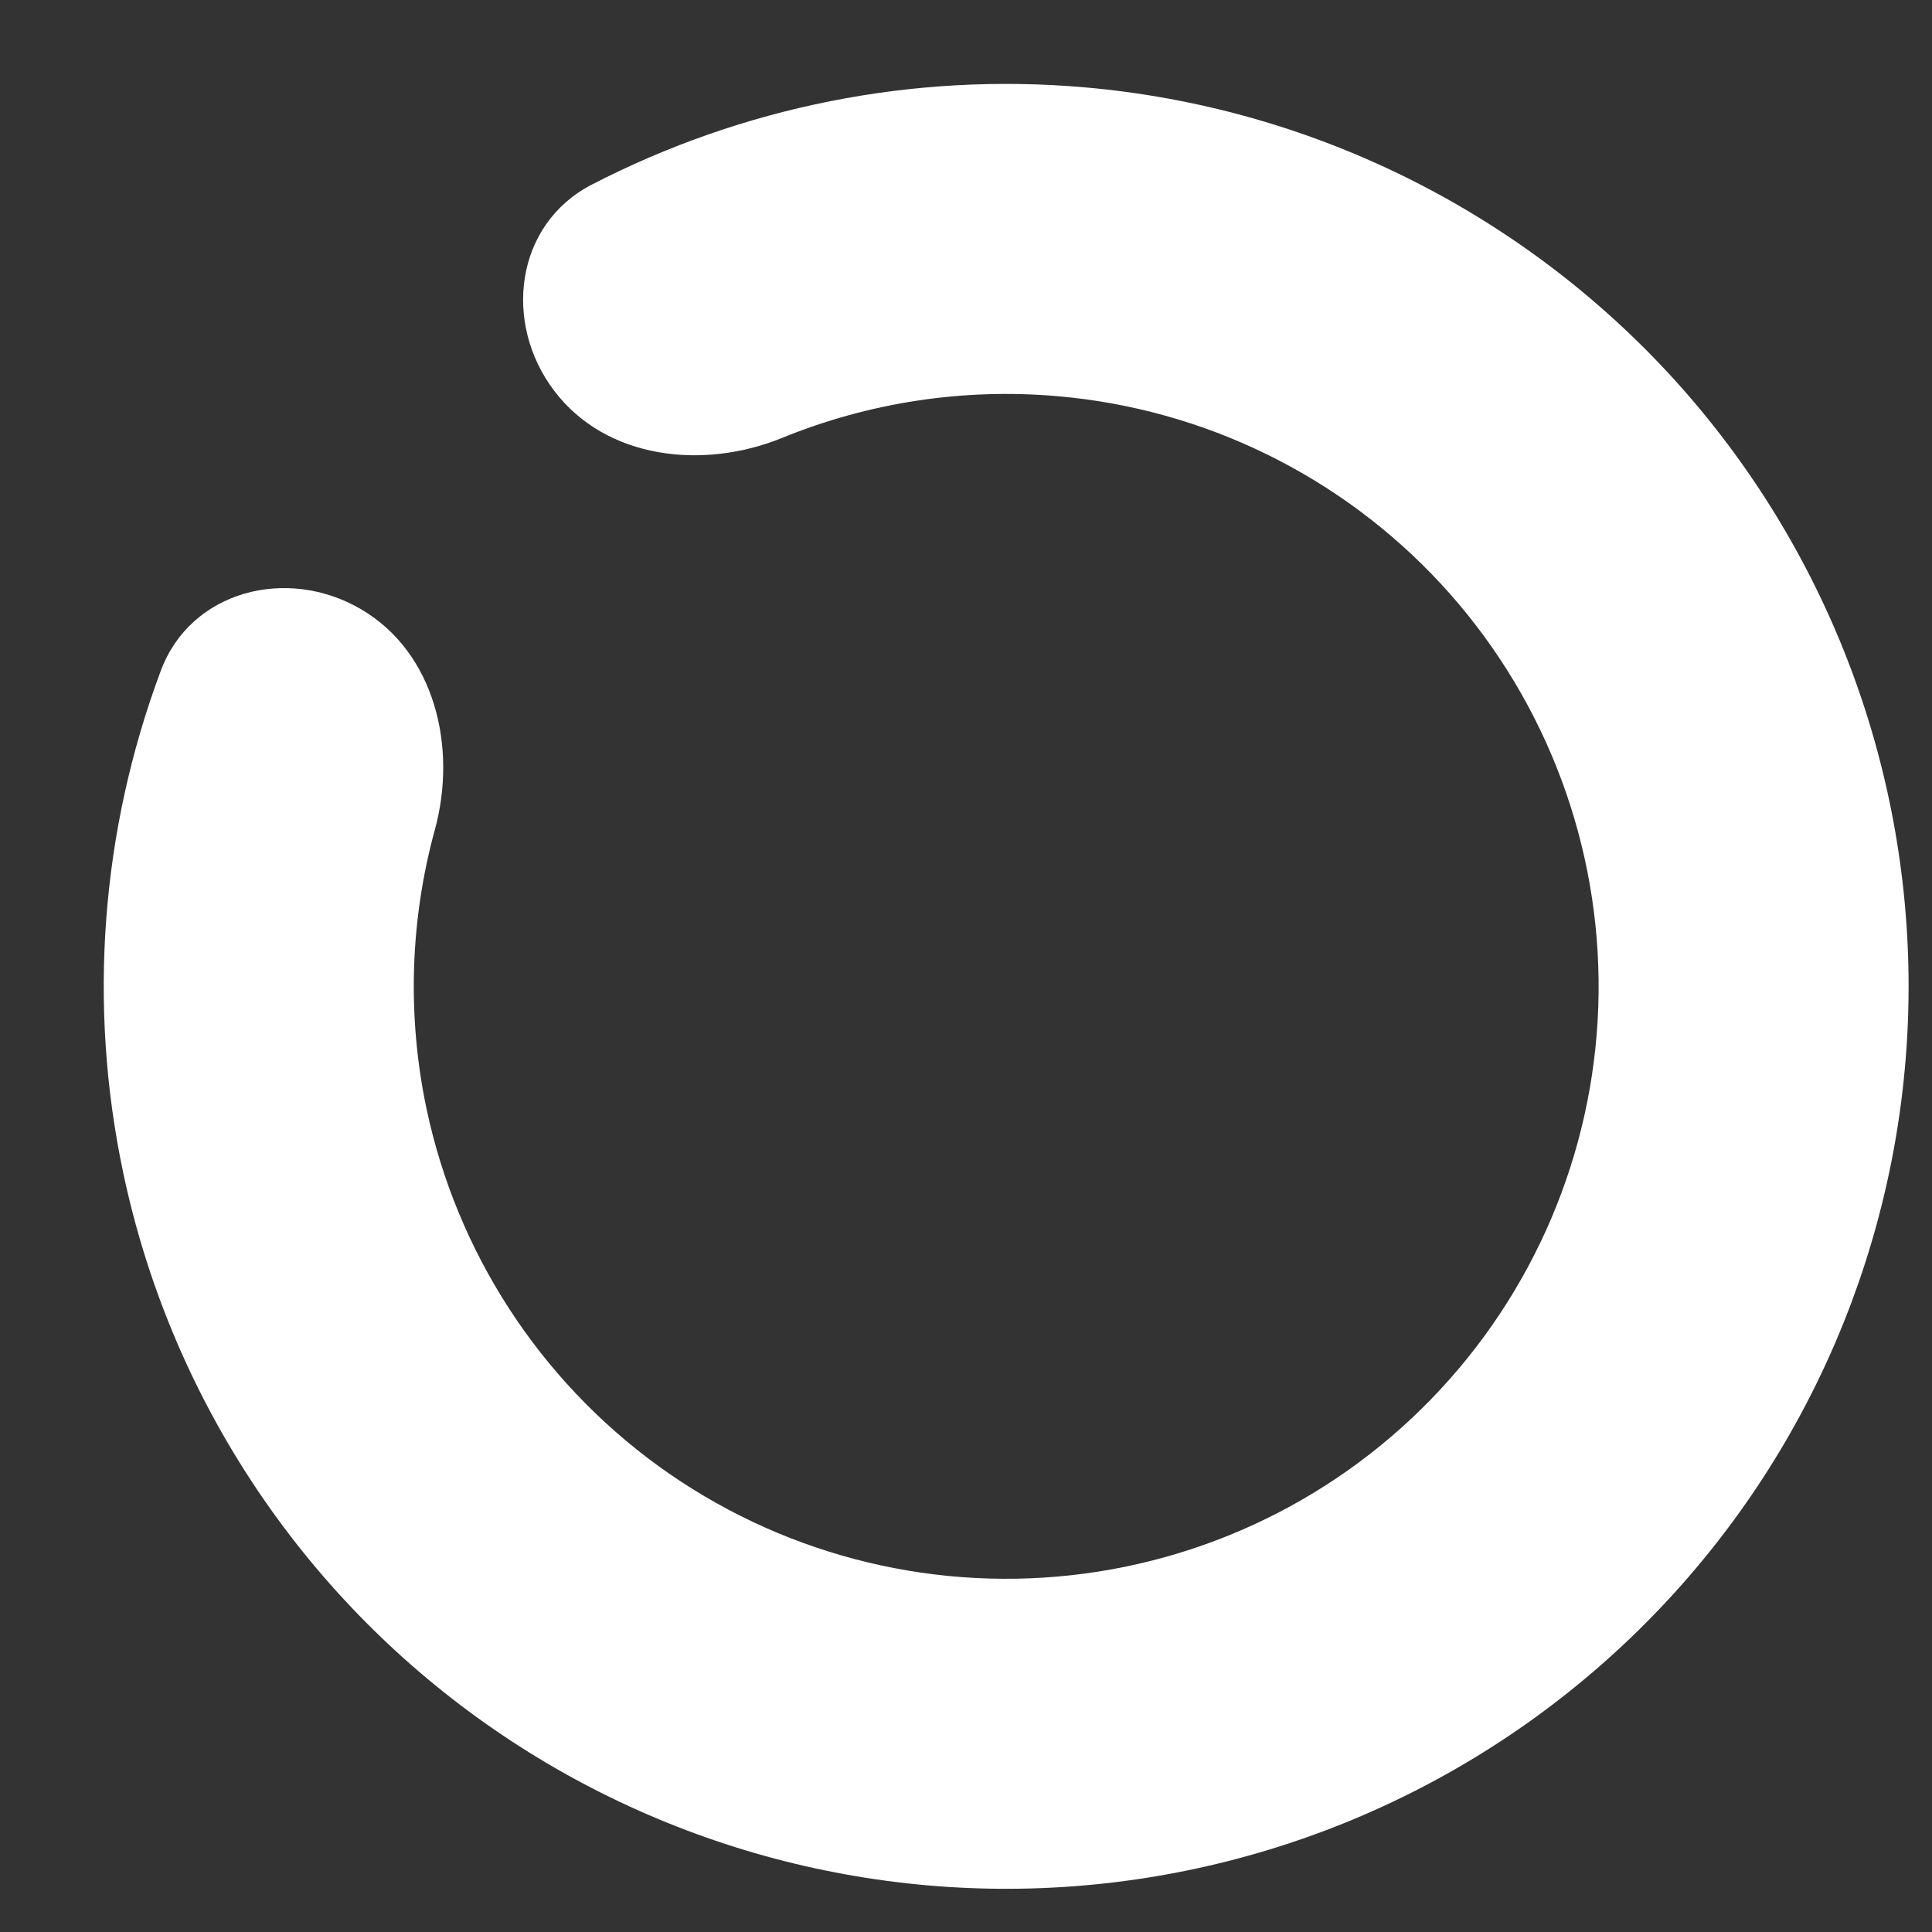 <svg width="14" height="14" viewBox="0 0 14 14" fill="none" xmlns="http://www.w3.org/2000/svg">
<rect x="0" y="0" width="14" height="14" fill="#333333" stroke="none"/>
<path d="M4.017 2.833C3.641 2.339 3.735 1.625 4.286 1.339C5.379 0.774 6.618 0.524 7.86 0.633C9.477 0.774 10.984 1.512 12.088 2.702C13.191 3.893 13.812 5.452 13.83 7.075C13.848 8.698 13.262 10.27 12.185 11.485C11.108 12.7 9.618 13.471 8.004 13.648C6.39 13.825 4.768 13.395 3.454 12.443C2.139 11.49 1.226 10.082 0.892 8.494C0.635 7.274 0.734 6.014 1.165 4.861C1.381 4.28 2.08 4.101 2.615 4.414C3.151 4.727 3.315 5.415 3.151 6.013C2.972 6.667 2.949 7.358 3.09 8.031C3.31 9.074 3.909 9.998 4.772 10.624C5.635 11.249 6.7 11.531 7.759 11.415C8.819 11.299 9.797 10.793 10.504 9.995C11.211 9.197 11.596 8.165 11.584 7.1C11.572 6.034 11.164 5.011 10.44 4.229C9.716 3.448 8.726 2.963 7.664 2.871C6.979 2.811 6.295 2.917 5.668 3.173C5.094 3.407 4.392 3.327 4.017 2.833Z" fill="white"/>
</svg>
